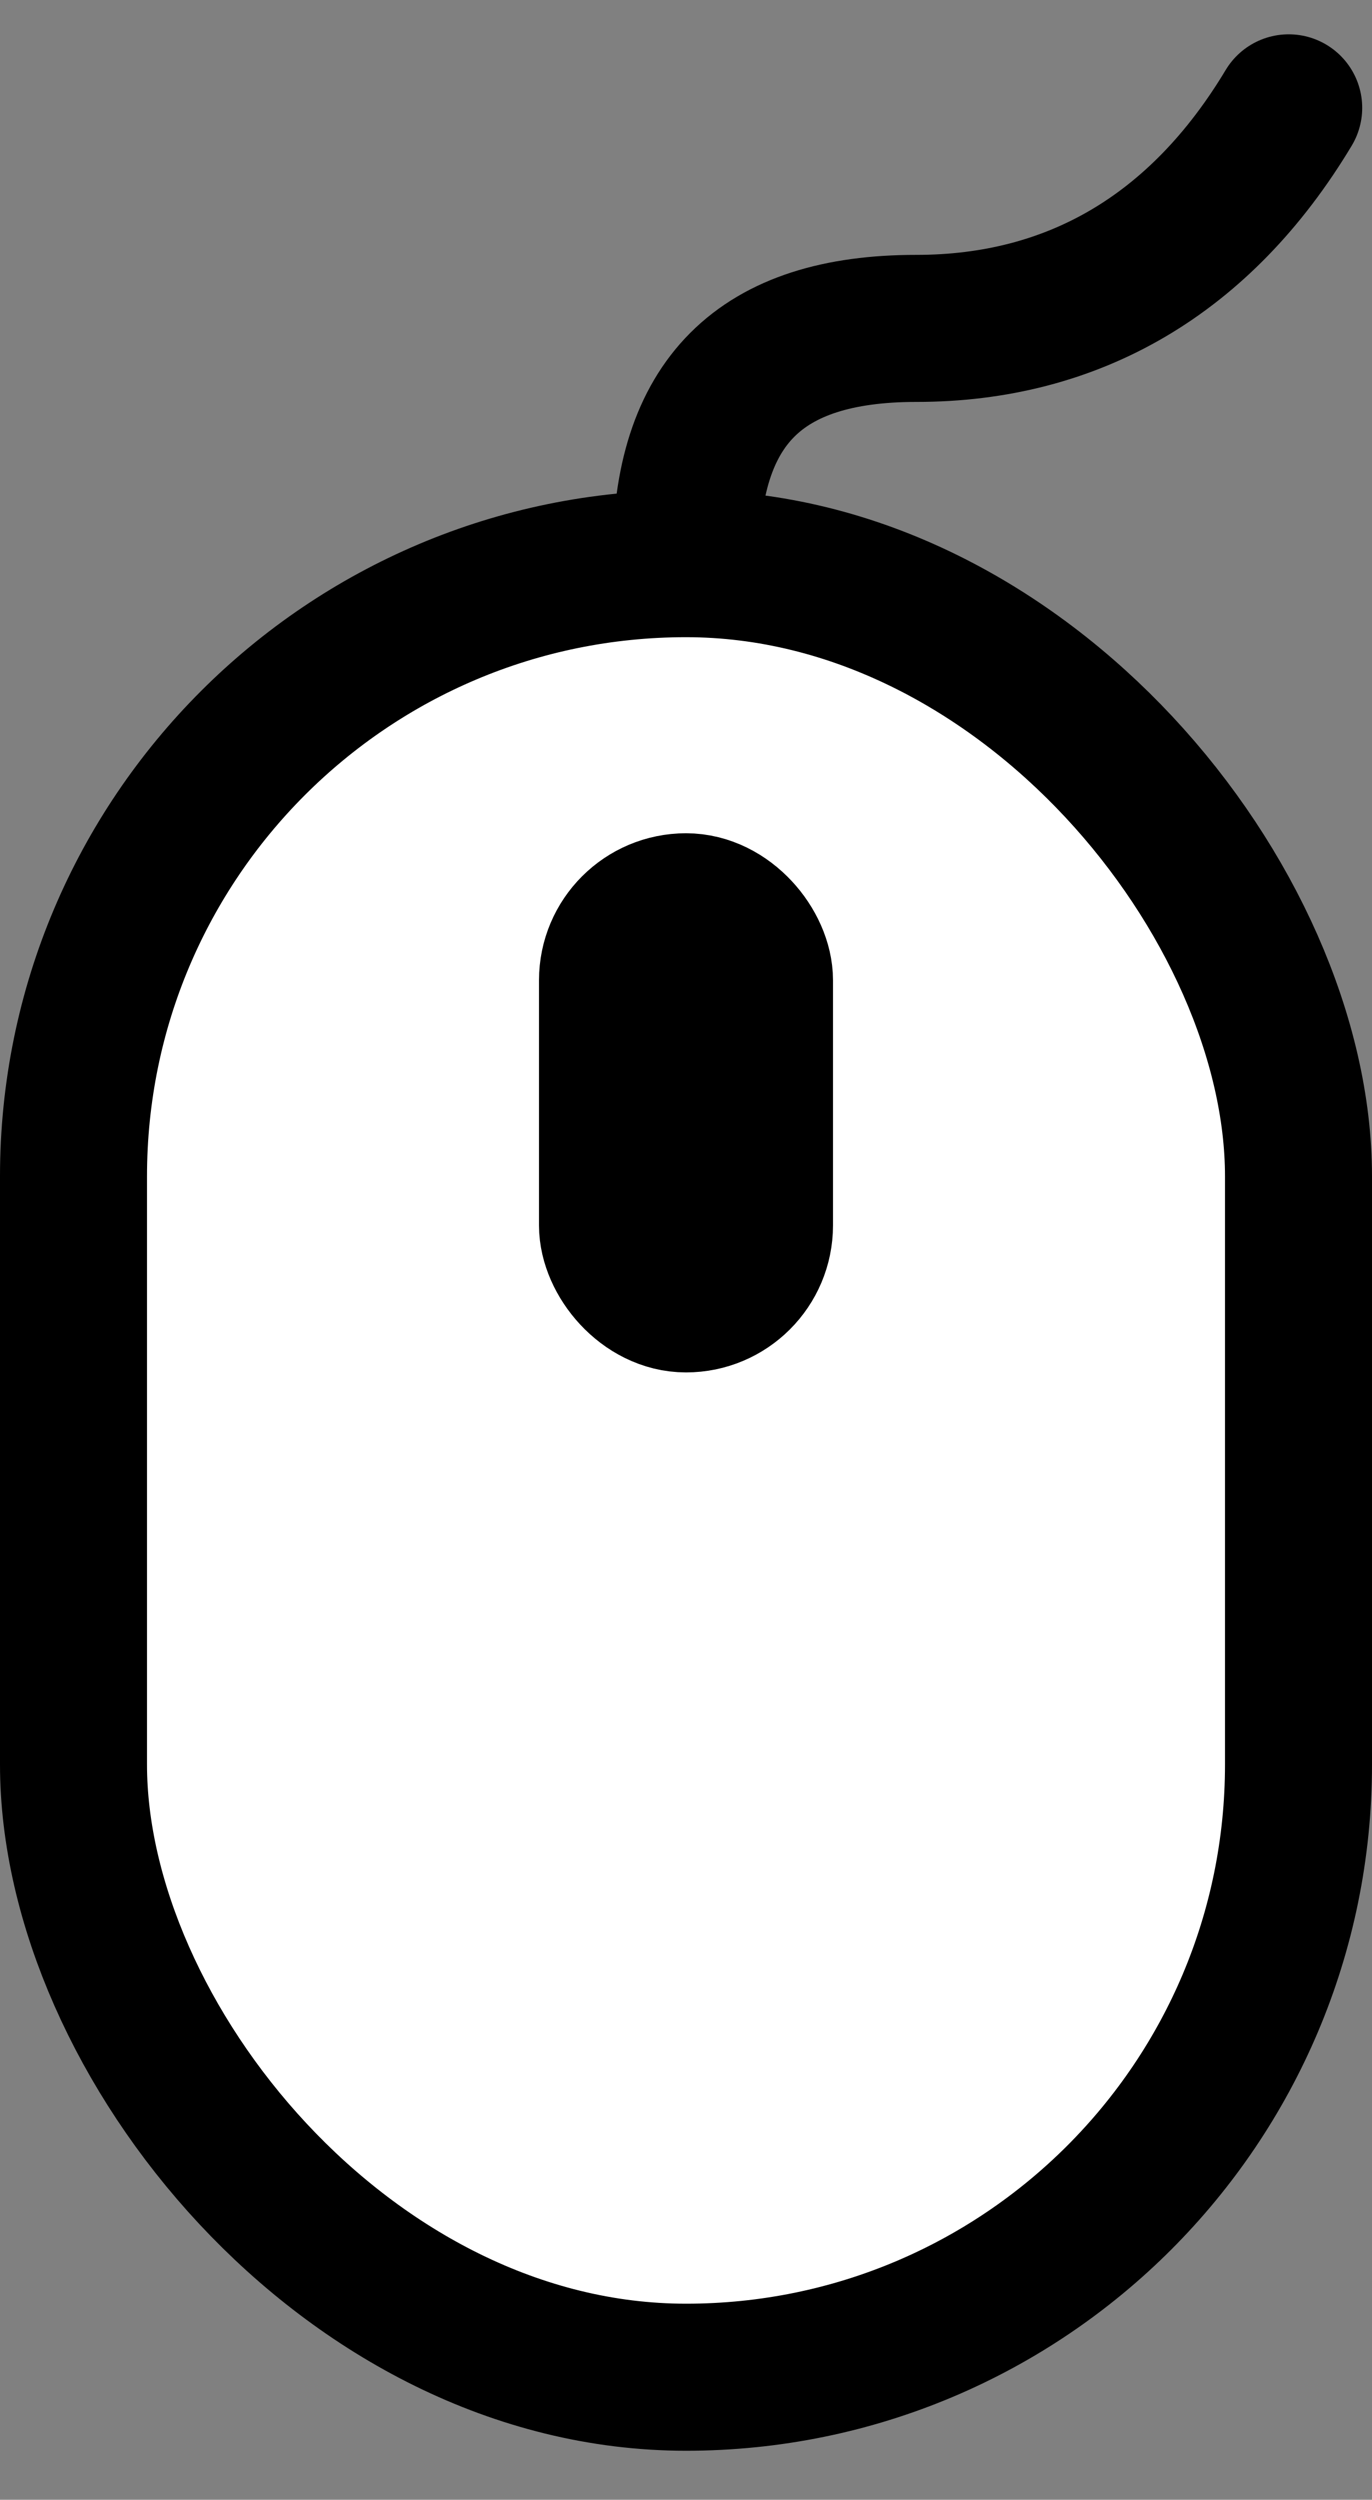 <svg xmlns="http://www.w3.org/2000/svg" viewBox="0 0 28 51"><rect x="0" y="0" width="28" height="51" fill="#808080" stroke="none"/><defs/><g fill="none" fill-rule="evenodd" stroke="#000" stroke-width="3" transform="translate(0 2.2)"><rect width="25" height="37" x="1.5" y="9.3" fill="#FFF" rx="12.5"/><rect width="3" height="8" x="12.5" y="16.3" fill="#FFF" rx="1.5"/><path stroke-linecap="round" d="M14 9.2c0-3.2 1.5-4.7 4.7-4.7S24.5 3 26.3 0"/></g></svg>
